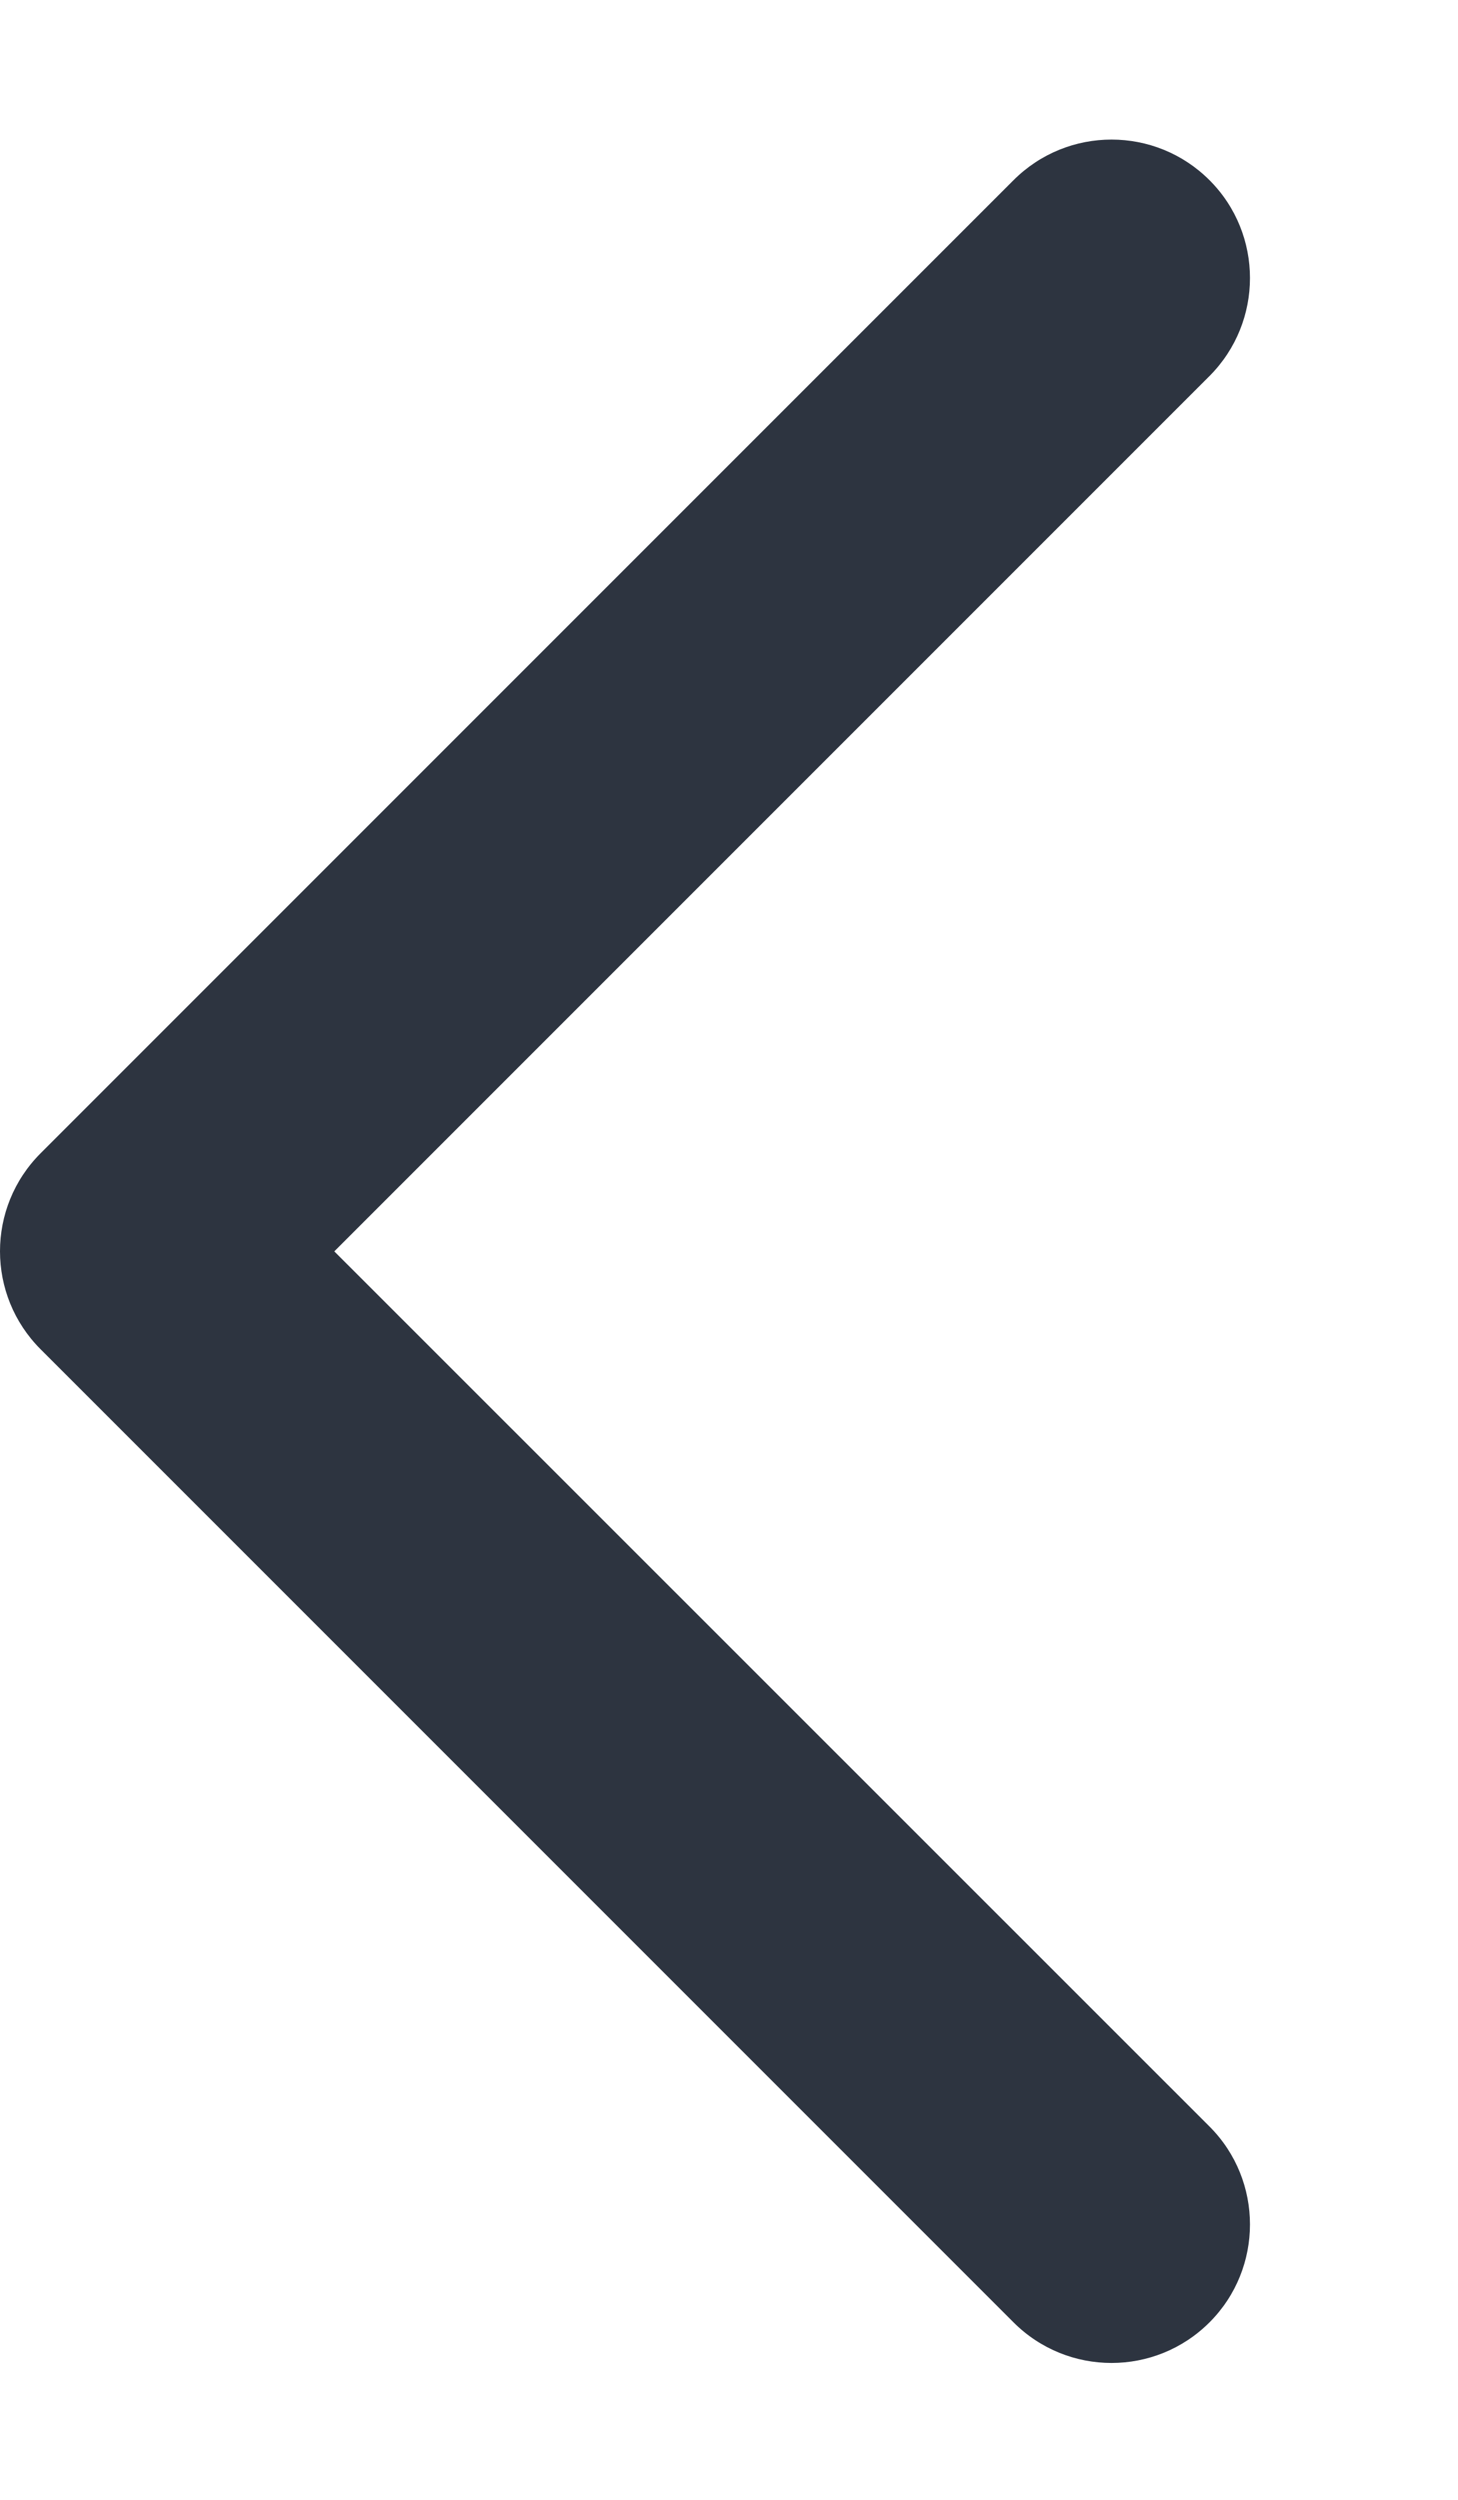 <svg width="7" height="12" viewBox="0 0 7 12" fill="none" xmlns="http://www.w3.org/2000/svg">
<path fill-rule="evenodd" clip-rule="evenodd" d="M4.866 11.148C5.126 11.408 5.547 11.408 5.807 11.148C6.066 10.889 6.066 10.467 5.807 10.208L1.605 6.007L5.807 1.805C6.066 1.545 6.066 1.124 5.807 0.865C5.547 0.605 5.126 0.605 4.866 0.865L0.198 5.533C0.197 5.534 0.196 5.535 0.195 5.536C-0.065 5.796 -0.065 6.217 0.195 6.477L4.866 11.148Z" fill="#2D3440"/>
</svg>
